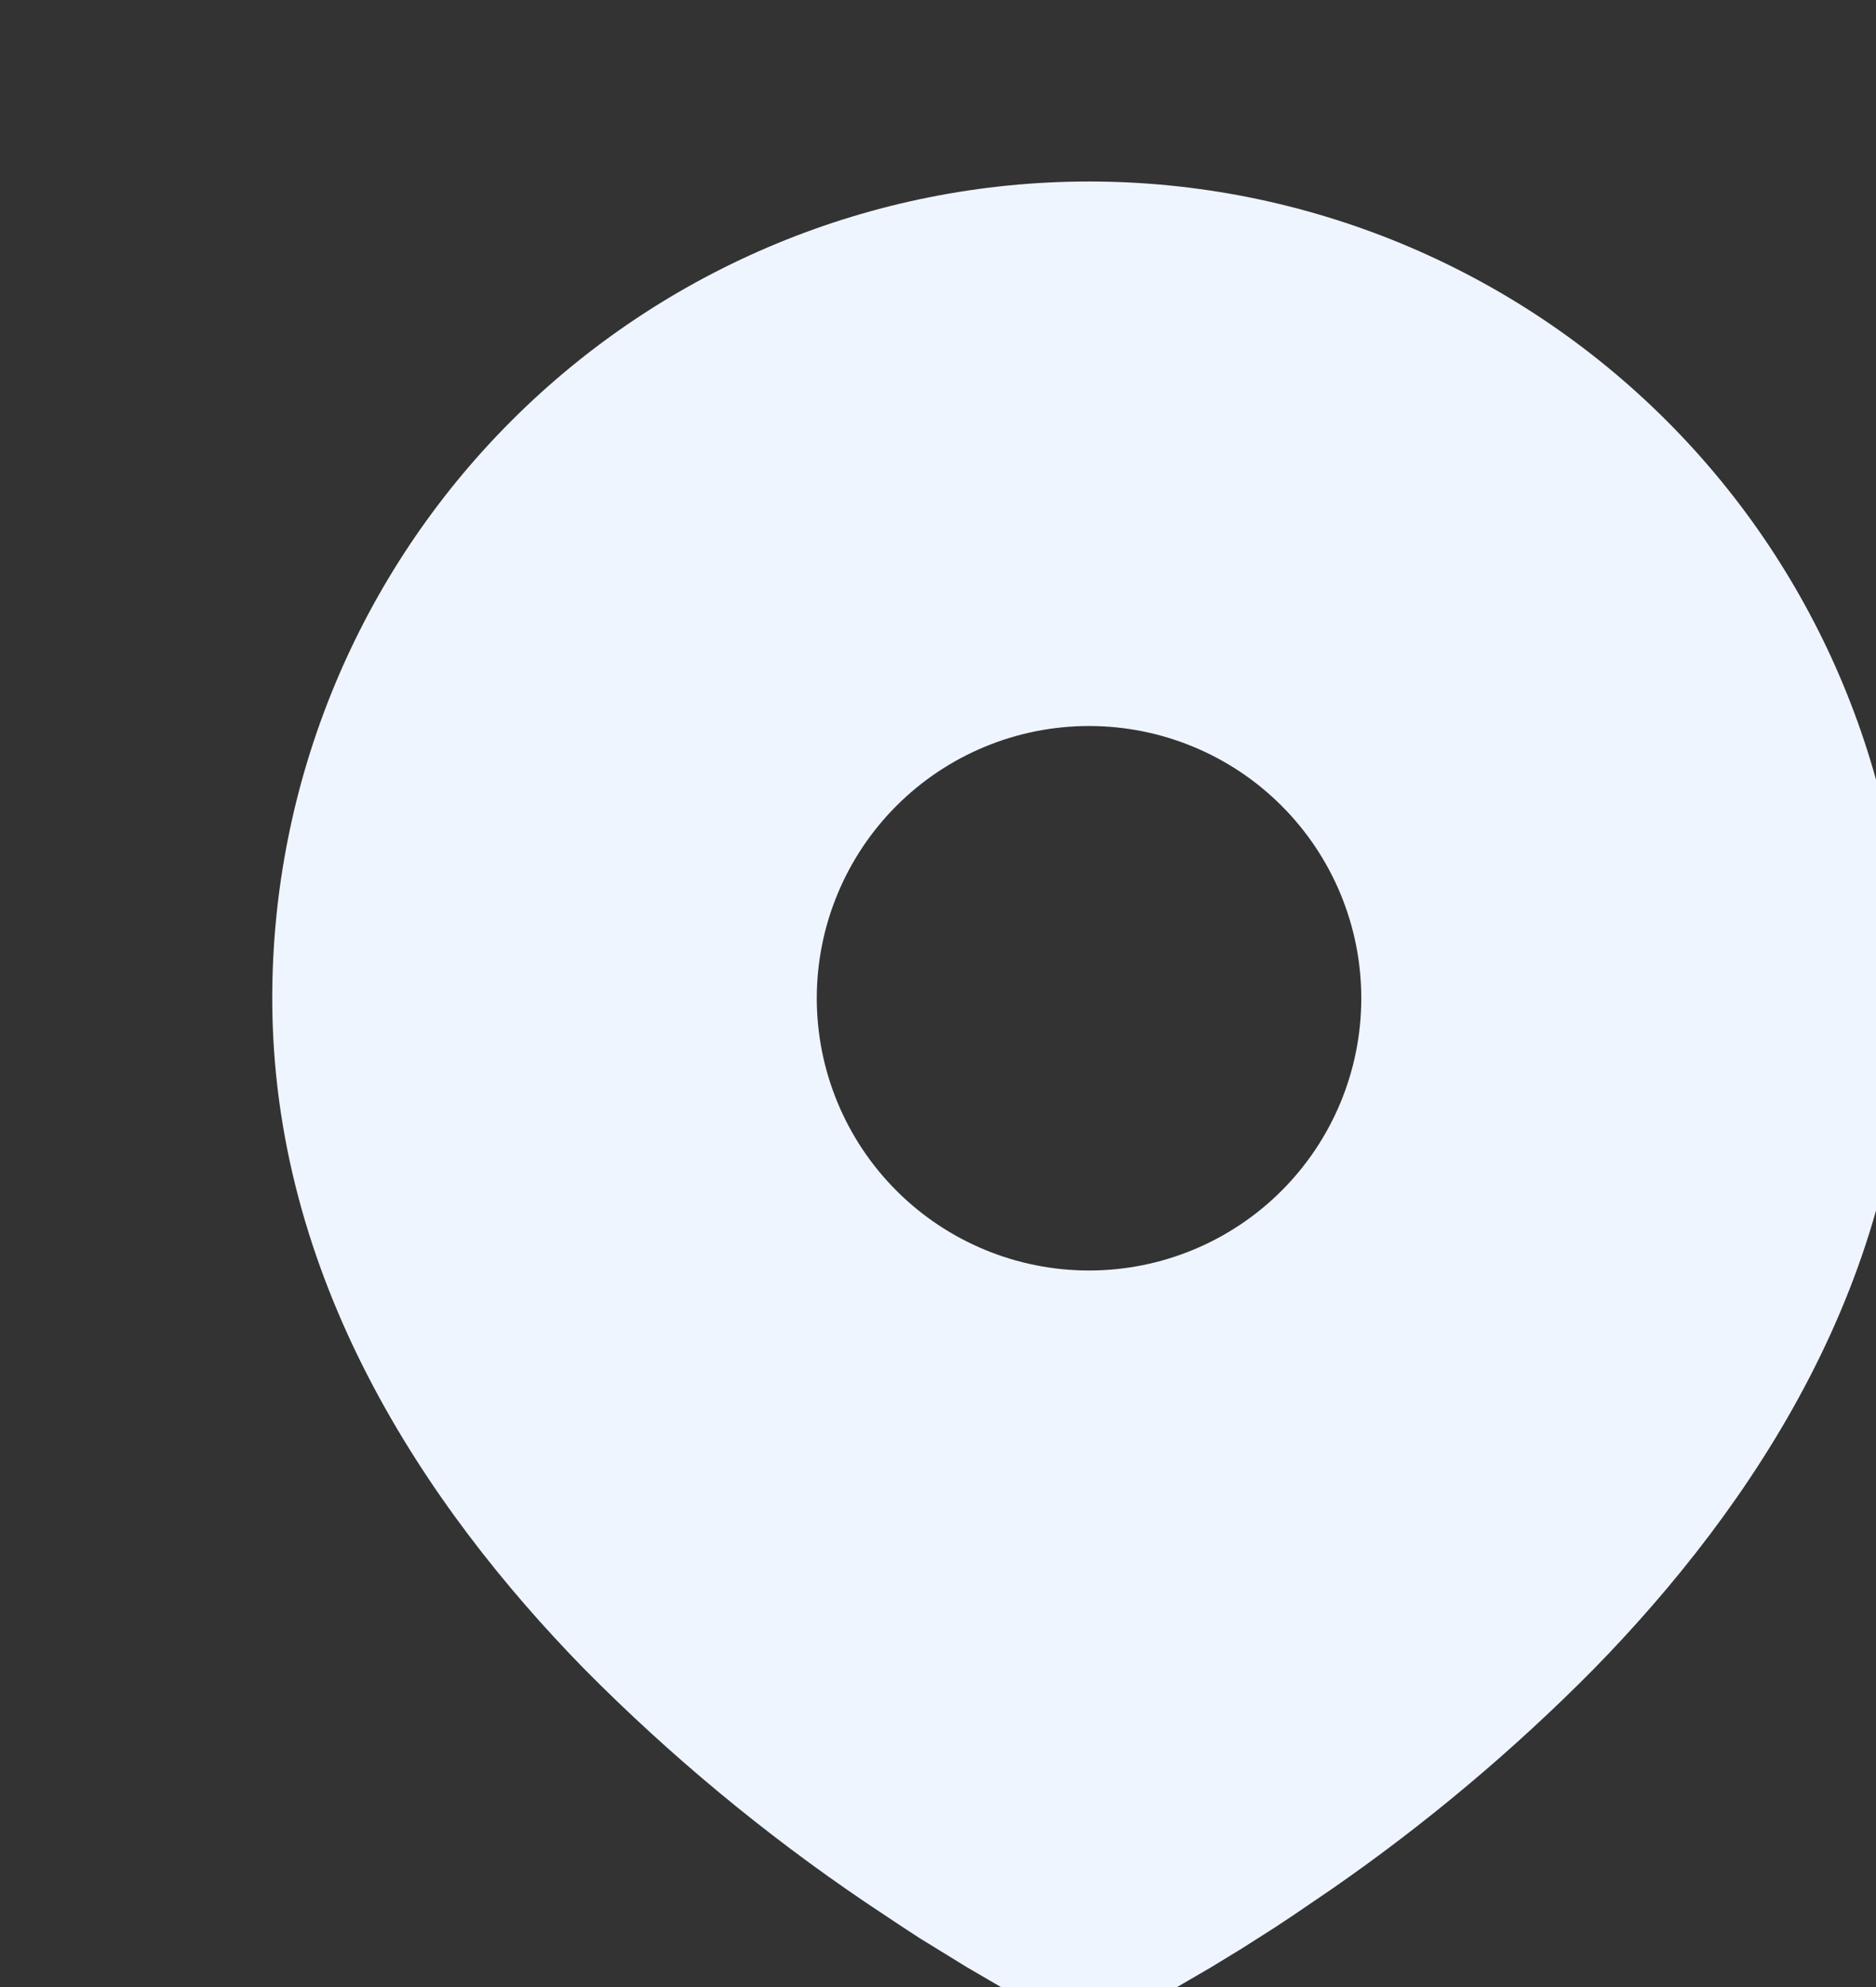 <svg width="118" height="125" viewBox="0 0 118 125" fill="none" xmlns="http://www.w3.org/2000/svg">
<rect x="0" y="0" width="118" height="125" fill="#333333" stroke="none"/>
<g clip-path="url(#clip0_7910_2172)">
<path d="M68.5 11.417C82.126 11.417 95.193 16.83 104.828 26.464C114.462 36.099 119.875 49.166 119.875 62.792C119.875 80.339 110.308 94.702 100.227 105.005C95.189 110.096 89.694 114.713 83.81 118.796L81.378 120.452L80.236 121.211L78.084 122.581L76.166 123.751L73.792 125.133C72.179 126.051 70.356 126.533 68.5 126.533C66.644 126.533 64.821 126.051 63.208 125.133L60.834 123.751L57.865 121.925L56.769 121.211L54.429 119.653C48.081 115.356 42.168 110.45 36.773 105.005C26.692 94.696 17.125 80.339 17.125 62.792C17.125 49.166 22.538 36.099 32.172 26.464C41.807 16.83 54.874 11.417 68.5 11.417ZM68.5 45.667C66.251 45.667 64.024 46.11 61.947 46.971C59.869 47.831 57.981 49.093 56.391 50.683C54.801 52.273 53.539 54.161 52.679 56.239C51.818 58.316 51.375 60.543 51.375 62.792C51.375 65.041 51.818 67.268 52.679 69.345C53.539 71.423 54.801 73.311 56.391 74.901C57.981 76.491 59.869 77.753 61.947 78.613C64.024 79.474 66.251 79.917 68.5 79.917C73.042 79.917 77.398 78.113 80.609 74.901C83.821 71.69 85.625 67.334 85.625 62.792C85.625 58.25 83.821 53.894 80.609 50.683C77.398 47.471 73.042 45.667 68.5 45.667Z" fill="#EFF5FF"/>
</g>
<defs>
<clipPath id="clip0_7910_2172">
<rect width="118" height="125" fill="white"/>
</clipPath>
</defs>
</svg>
